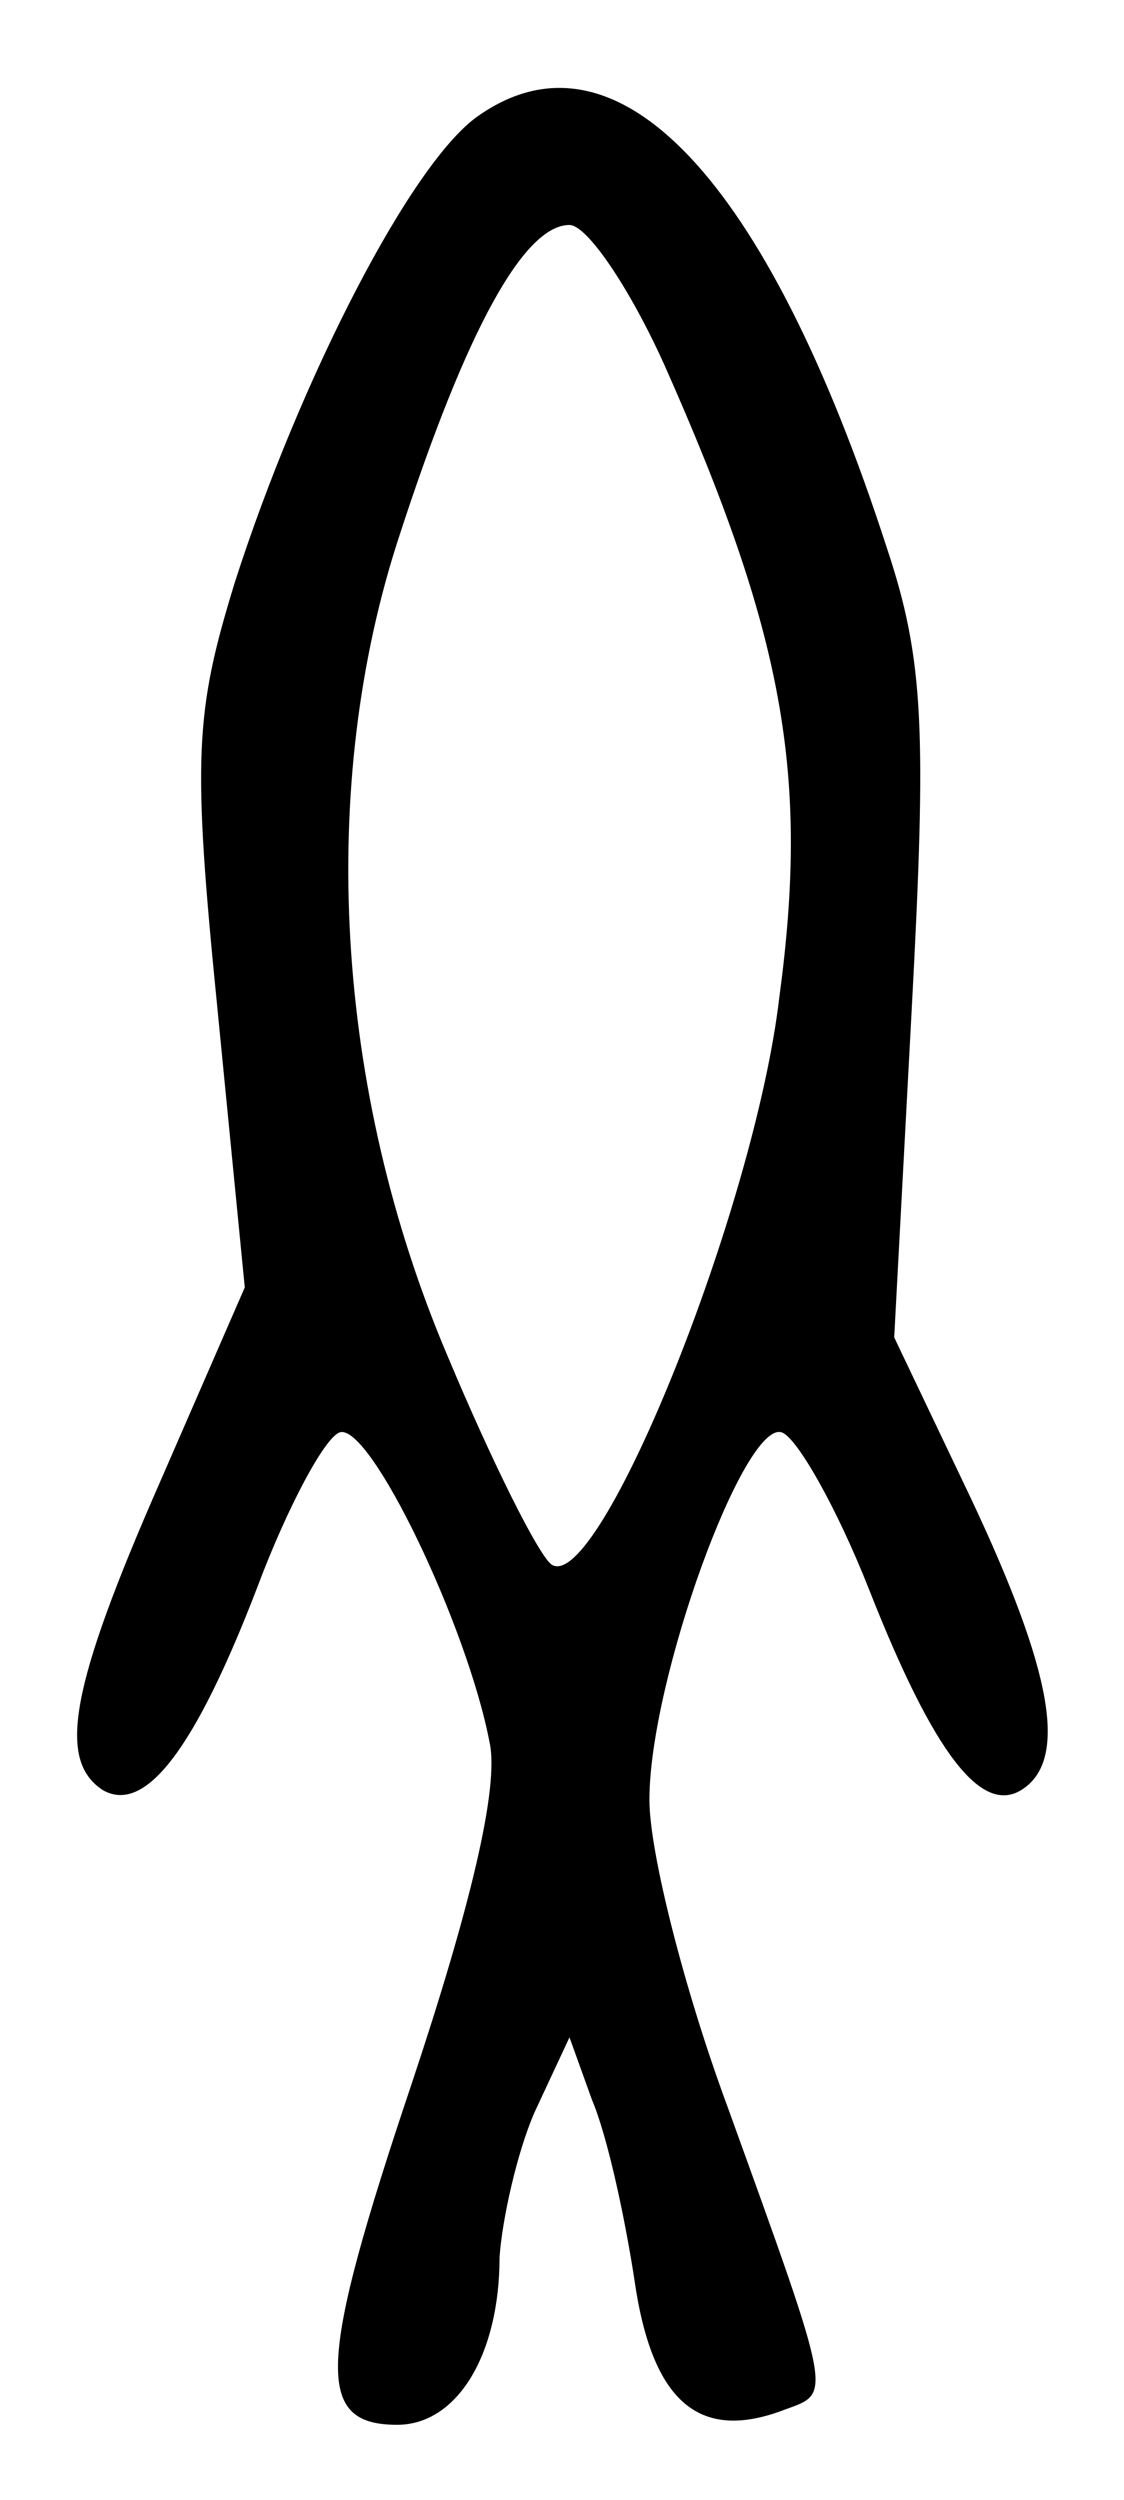 <?xml version="1.0" standalone="no"?>
<!DOCTYPE svg PUBLIC "-//W3C//DTD SVG 20010904//EN"
 "http://www.w3.org/TR/2001/REC-SVG-20010904/DTD/svg10.dtd">
<svg version="1.0" xmlns="http://www.w3.org/2000/svg"
 width="45pt" height="100pt" viewBox="0 0 45 100"
 preserveAspectRatio="xMidYMid meet">
<g transform="translate(0,100) scale(0.1,-0.1)"
fill="#000000" stroke="none">
<path d="M192 954 c-27 -18 -72 -106 -98 -187 -16 -52 -17 -70 -7 -170 l11
-112 -34 -78 c-36 -82 -41 -111 -23 -123 17 -10 37 16 62 81 12 32 27 60 33
62 12 4 51 -77 60 -124 4 -18 -8 -67 -31 -136 -38 -113 -39 -137 -6 -137 24 0
41 28 41 67 1 15 7 42 14 58 l14 30 9 -25 c6 -14 13 -46 17 -72 7 -49 26 -65
60 -52 19 7 20 3 -23 122 -17 46 -31 101 -31 122 0 48 38 152 53 147 6 -2 22
-30 35 -63 26 -66 45 -90 61 -80 19 12 12 48 -20 116 l-31 65 7 131 c6 112 5
140 -10 185 -48 148 -108 211 -163 173z m74 -100 c48 -108 58 -164 46 -253
-10 -85 -72 -238 -91 -227 -5 3 -24 41 -42 84 -45 106 -52 228 -19 328 27 83
50 124 68 124 7 0 24 -25 38 -56z"/>
</g>
</svg>
